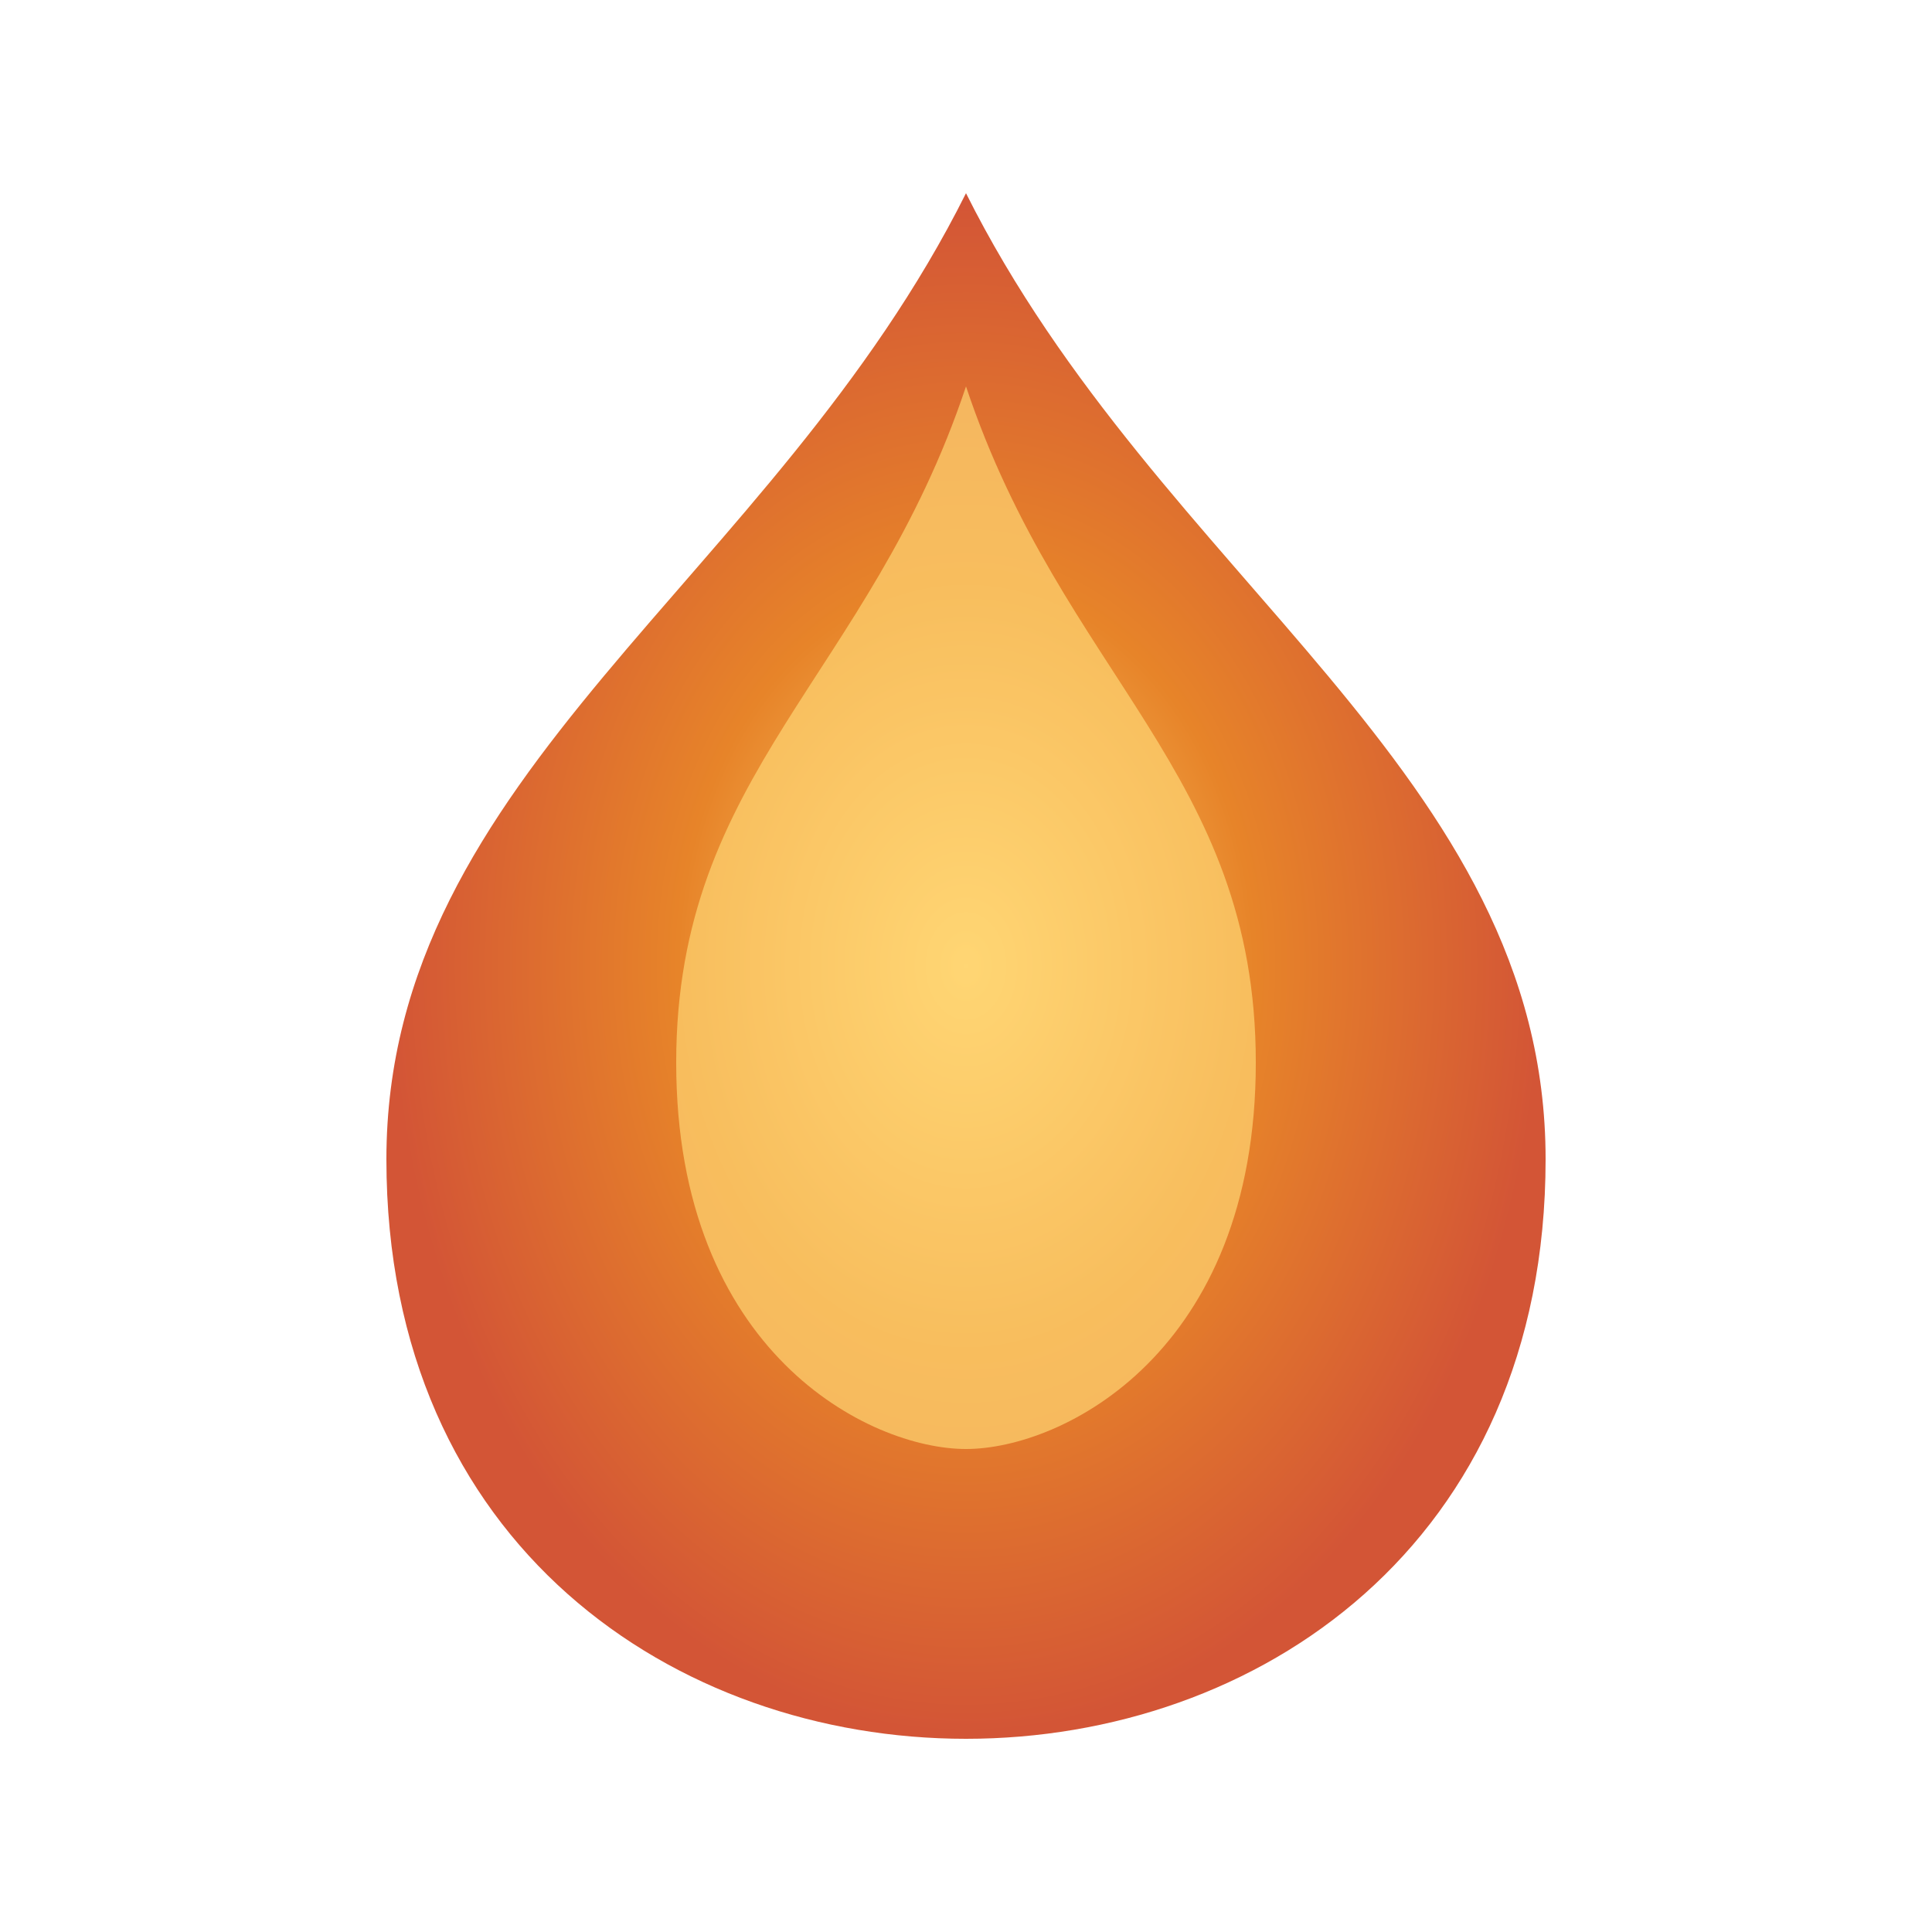 <?xml version="1.0" encoding="UTF-8" standalone="no"?>
<svg xmlns="http://www.w3.org/2000/svg" viewBox="0 0 100 100">
  <!-- Floo Flame SVG -->
  <defs>
    <radialGradient id="flameGradient" cx="50%" cy="50%" r="50%" fx="50%" fy="50%">
      <stop offset="0%" stop-color="#ffd674" />
      <stop offset="50%" stop-color="#e78429" />
      <stop offset="100%" stop-color="#d35536" />
    </radialGradient>
  </defs>
  
  <!-- Base flame -->
  <path d="M50,10 C60,30 80,40 80,60 C80,80 65,90 50,90 C35,90 20,80 20,60 C20,40 40,30 50,10 Z" 
        fill="url(#flameGradient)">
    <animate attributeName="d" 
             values="M50,10 C60,30 80,40 80,60 C80,80 65,90 50,90 C35,90 20,80 20,60 C20,40 40,30 50,10 Z;
                     M50,10 C65,25 85,35 85,60 C85,80 65,90 50,90 C35,90 15,80 15,60 C15,35 35,25 50,10 Z;
                     M50,10 C55,35 75,45 75,65 C75,85 65,90 50,90 C35,90 25,85 25,65 C25,45 45,35 50,10 Z;
                     M50,10 C60,30 80,40 80,60 C80,80 65,90 50,90 C35,90 20,80 20,60 C20,40 40,30 50,10 Z" 
             dur="3s" 
             repeatCount="indefinite" />
  </path>
  
  <!-- Flame highlights -->
  <path d="M50,20 C55,35 65,40 65,55 C65,70 55,75 50,75 C45,75 35,70 35,55 C35,40 45,35 50,20 Z" 
        fill="#ffd674" 
        opacity="0.7">
    <animate attributeName="d" 
             values="M50,20 C55,35 65,40 65,55 C65,70 55,75 50,75 C45,75 35,70 35,55 C35,40 45,35 50,20 Z;
                     M50,20 C60,30 70,35 70,55 C70,70 60,80 50,80 C40,80 30,70 30,55 C30,35 40,30 50,20 Z;
                     M50,20 C55,35 65,40 65,55 C65,70 55,75 50,75 C45,75 35,70 35,55 C35,40 45,35 50,20 Z" 
             dur="2s" 
             repeatCount="indefinite" />
    <animate attributeName="opacity" 
             values="0.7;0.9;0.7" 
             dur="2s" 
             repeatCount="indefinite" />
  </path>
</svg>
